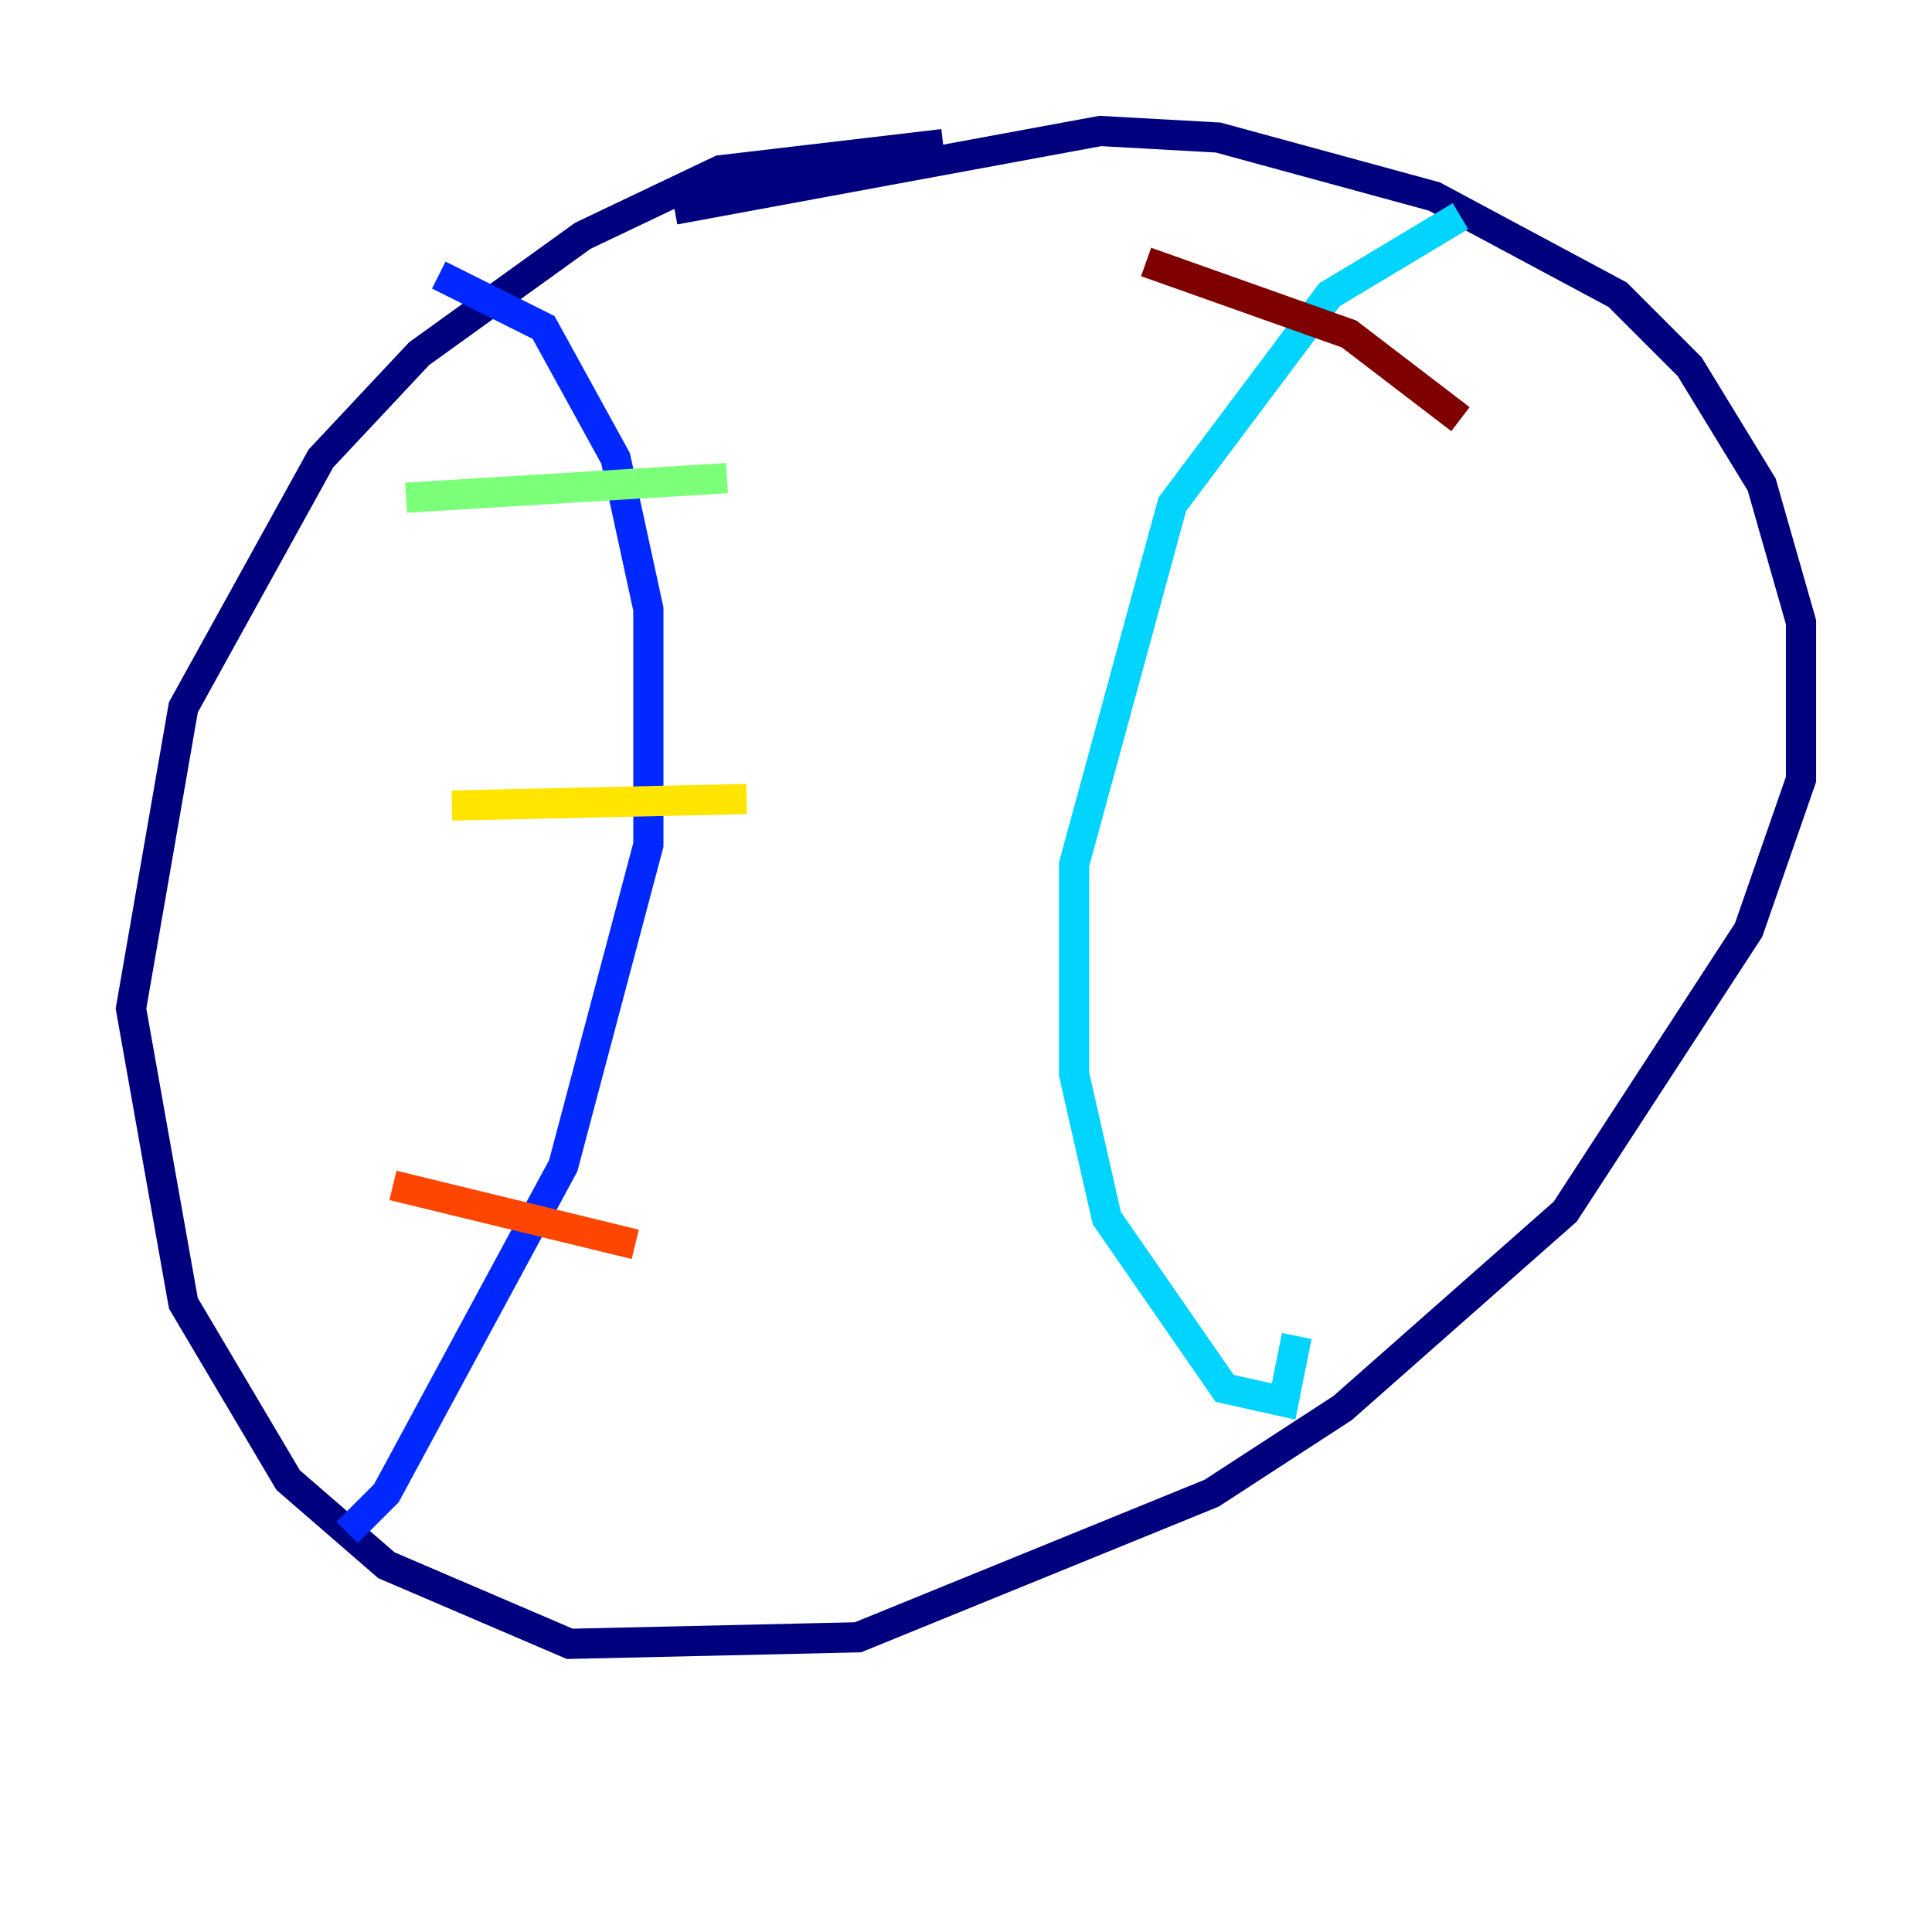 <?xml version="1.0" encoding="utf-8" ?>
<svg baseProfile="tiny" height="128" version="1.2" viewBox="0,0,128,128" width="128" xmlns="http://www.w3.org/2000/svg" xmlns:ev="http://www.w3.org/2001/xml-events" xmlns:xlink="http://www.w3.org/1999/xlink"><defs /><polyline fill="none" points="62.481,9.546 47.729,11.281 38.617,15.62 27.77,23.43 21.261,30.373 12.149,46.861 8.678,66.82 12.149,86.346 19.091,98.061 25.6,103.702 37.749,108.909 56.841,108.475 80.271,98.929 88.949,93.288 103.702,80.271 115.851,61.614 119.322,51.634 119.322,41.22 116.719,32.108 111.946,24.298 107.173,19.525 95.024,13.017 80.705,9.112 72.895,8.678 44.691,13.885" stroke="#00007f" stroke-width="2" /><polyline fill="none" points="29.071,18.224 36.014,21.695 40.786,30.373 42.956,40.352 42.956,55.973 37.315,77.234 25.6,98.929 22.997,101.532" stroke="#0028ff" stroke-width="2" /><polyline fill="none" points="96.759,14.319 88.081,19.525 77.668,33.41 71.159,57.275 71.159,71.159 73.329,80.705 81.139,91.986 85.044,92.854 85.912,88.515" stroke="#00d4ff" stroke-width="2" /><polyline fill="none" points="26.902,32.976 48.163,31.675" stroke="#7cff79" stroke-width="2" /><polyline fill="none" points="29.939,53.37 49.464,52.936" stroke="#ffe500" stroke-width="2" /><polyline fill="none" points="26.034,78.536 42.088,82.441" stroke="#ff4600" stroke-width="2" /><polyline fill="none" points="75.932,17.356 89.383,22.129 96.759,27.77" stroke="#7f0000" stroke-width="2" /></svg>